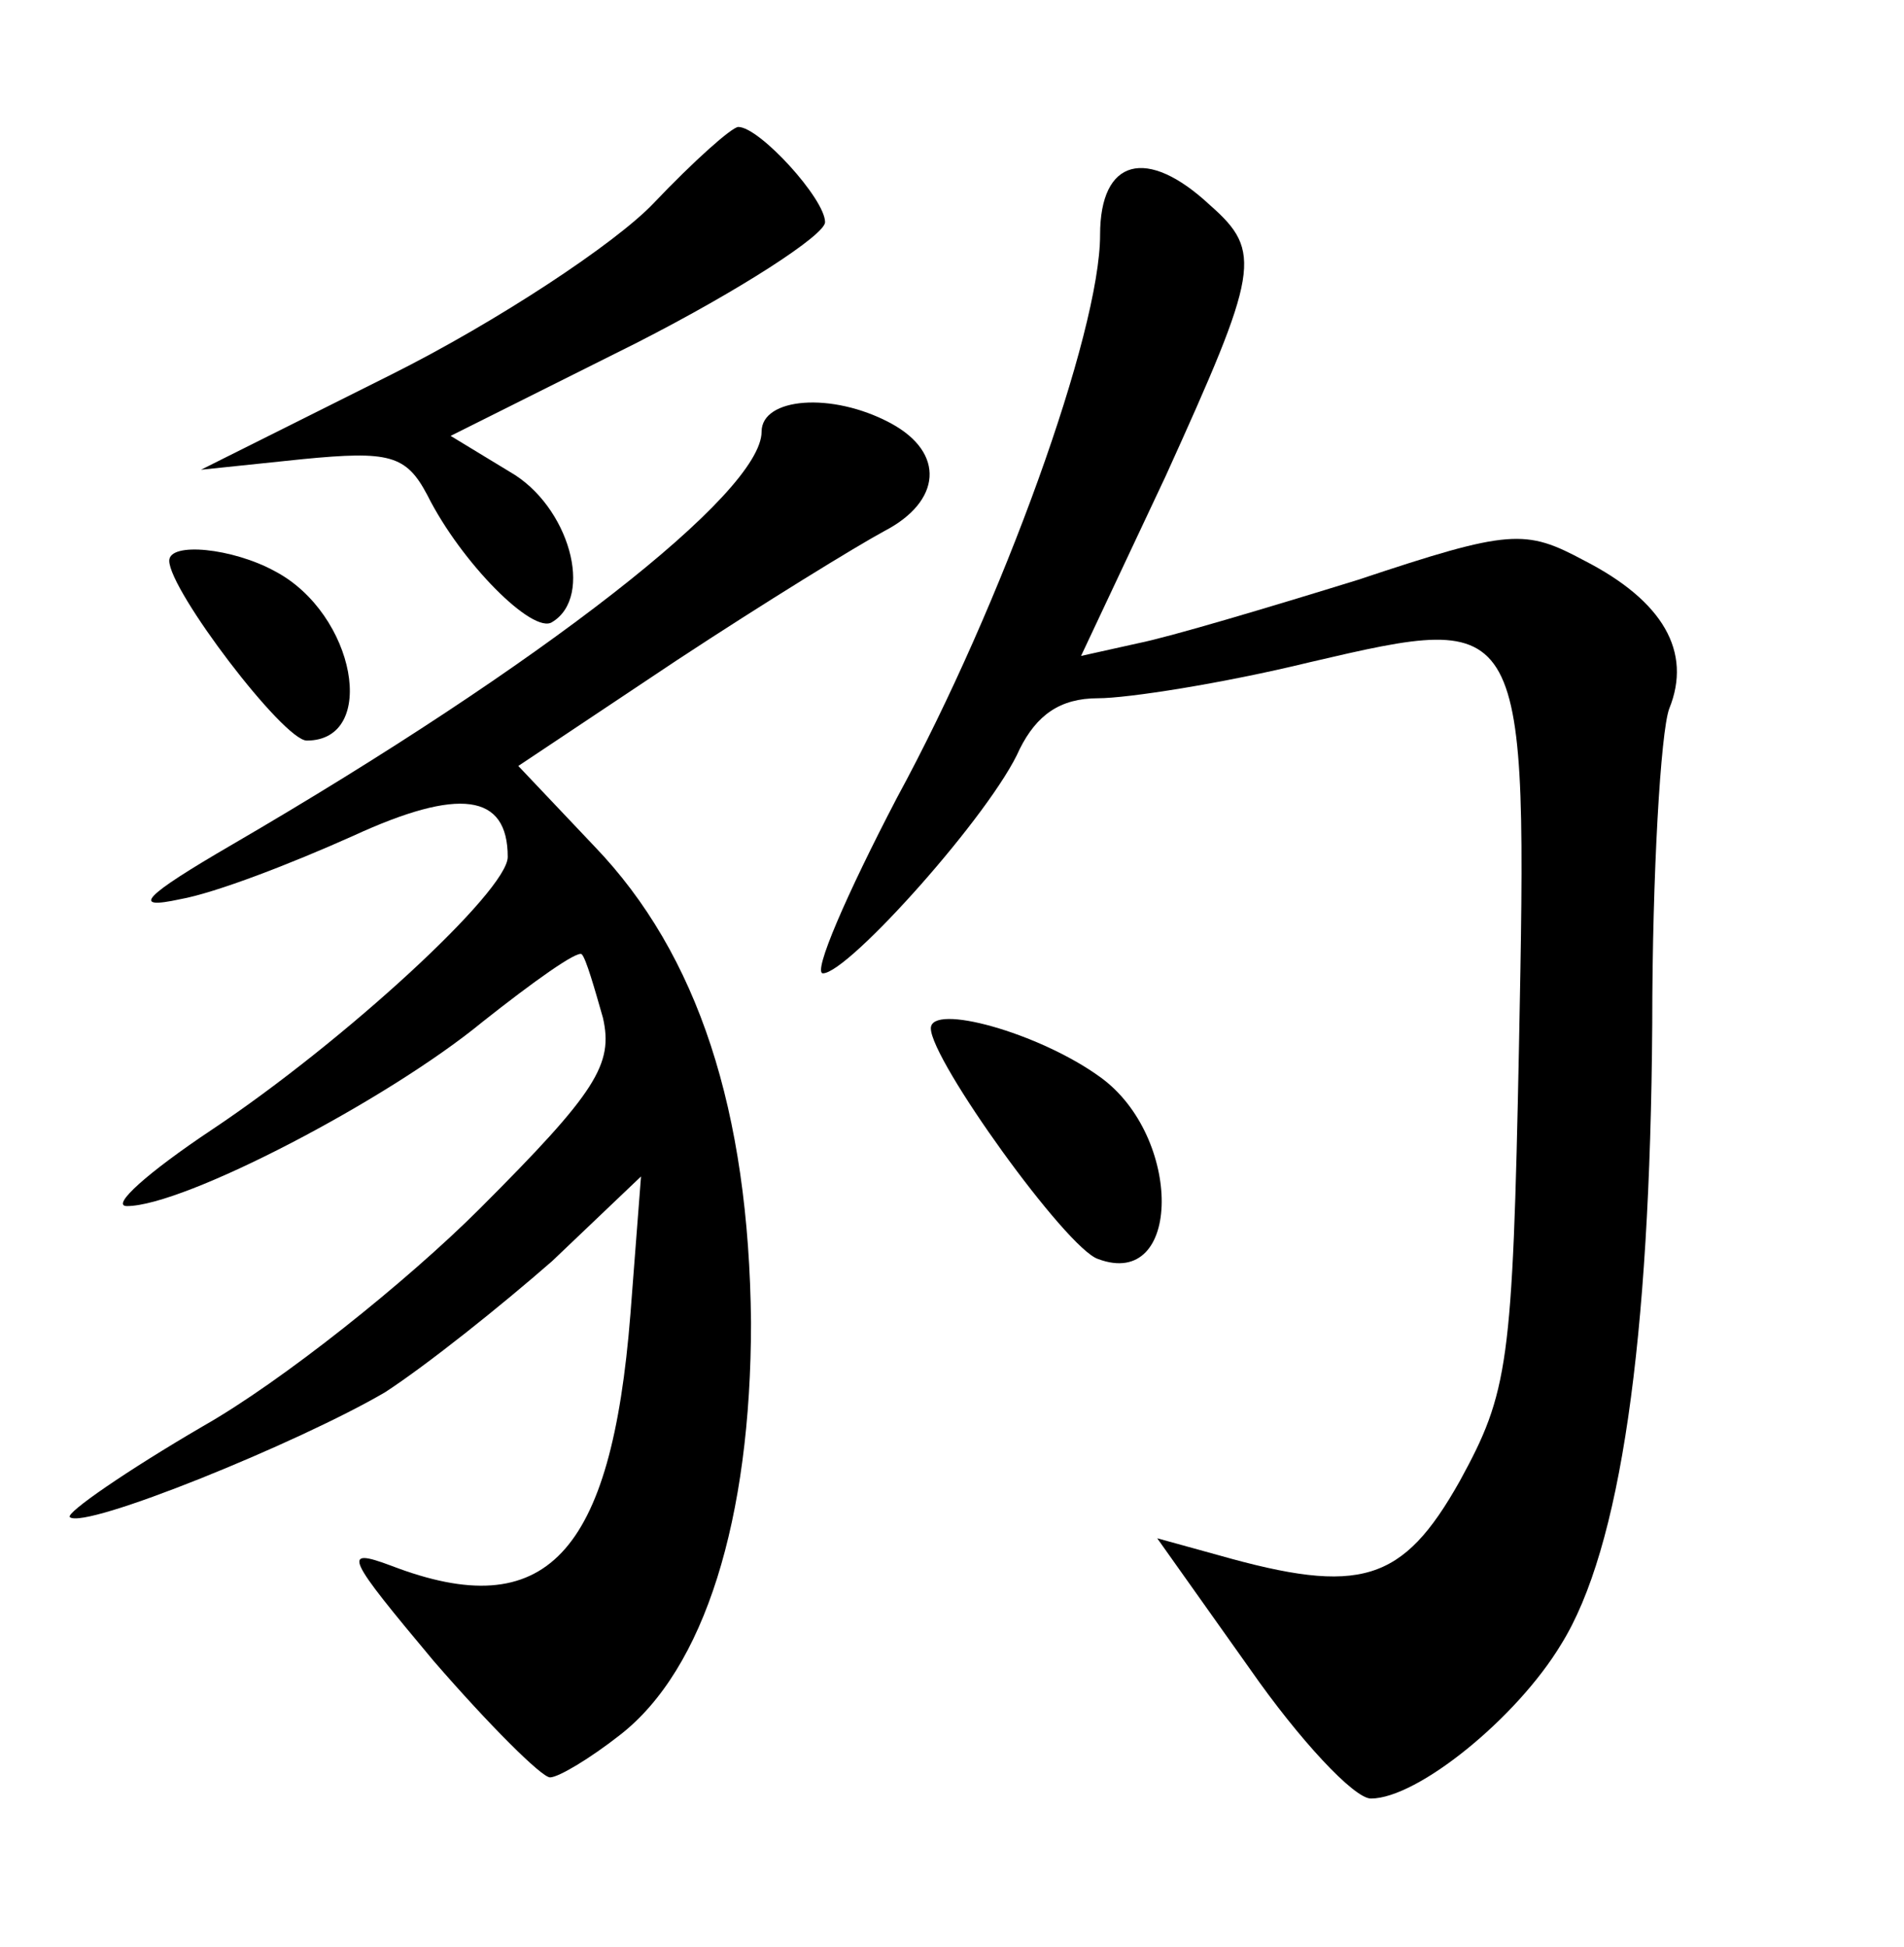 <?xml version="1.0" standalone="no"?>
<!DOCTYPE svg PUBLIC "-//W3C//DTD SVG 20010904//EN"
 "http://www.w3.org/TR/2001/REC-SVG-20010904/DTD/svg10.dtd">
<svg version="1.0" xmlns="http://www.w3.org/2000/svg"
 width="90pt" height="92pt" viewBox="0 0 90 92"
 preserveAspectRatio="xMidYMid meet">
<g transform="translate(0,92) scale(0.1,-0.1)"
fill="#000000" stroke="none">
<path d="M309 824 c-18 -19 -74 -56 -124 -81 l-90 -45 48 5 c41 4 49 2 59 -17
16 -32 50 -66 59 -60 20 12 8 55 -20 71 l-28 17 88 44 c49 25 89 51 89 57 0
11 -31 45 -41 45 -3 0 -21 -16 -40 -36z"/>
<path d="M520 809 c0 -46 -46 -174 -96 -266 -24 -46 -40 -83 -35 -83 12 0 80
76 93 106 8 16 19 24 37 24 14 0 59 7 100 17 103 24 103 24 99 -182 -3 -150
-5 -163 -28 -205 -27 -48 -47 -54 -114 -35 l-29 8 44 -62 c23 -33 49 -61 57
-61 22 0 69 38 90 73 28 45 42 143 43 293 0 71 4 138 8 149 11 27 -3 51 -40
70 -28 15 -35 15 -107 -9 -42 -13 -89 -27 -104 -30 l-27 -6 40 85 c44 97 46
106 21 128 -30 28 -52 22 -52 -14z"/>
<path d="M360 716 c0 -29 -104 -110 -250 -195 -43 -25 -48 -31 -25 -26 17 3
53 17 82 30 50 23 73 20 73 -10 0 -16 -77 -87 -140 -129 -30 -20 -48 -36 -40
-36 27 0 123 50 168 87 24 19 45 34 47 32 2 -2 6 -16 10 -30 5 -22 -3 -35 -58
-90 -35 -35 -94 -82 -131 -103 -36 -21 -65 -41 -63 -43 7 -6 108 35 149 59 20
13 55 41 79 62 l42 40 -5 -65 c-9 -114 -40 -147 -113 -119 -24 9 -21 4 20 -45
26 -30 51 -55 55 -55 4 0 19 9 33 20 40 31 62 102 62 195 -1 100 -25 174 -74
225 l-36 38 75 50 c41 27 85 54 98 61 27 14 29 37 3 51 -28 15 -61 12 -61 -4z"/>
<path d="M80 655 c0 -14 54 -85 65 -85 34 0 23 60 -15 80 -20 11 -50 14 -50 5z"/>
<path d="M440 434 c0 -15 64 -104 79 -109 40 -15 40 58 1 86 -29 21 -80 35
-80 23z"/>
</g>
</svg>

